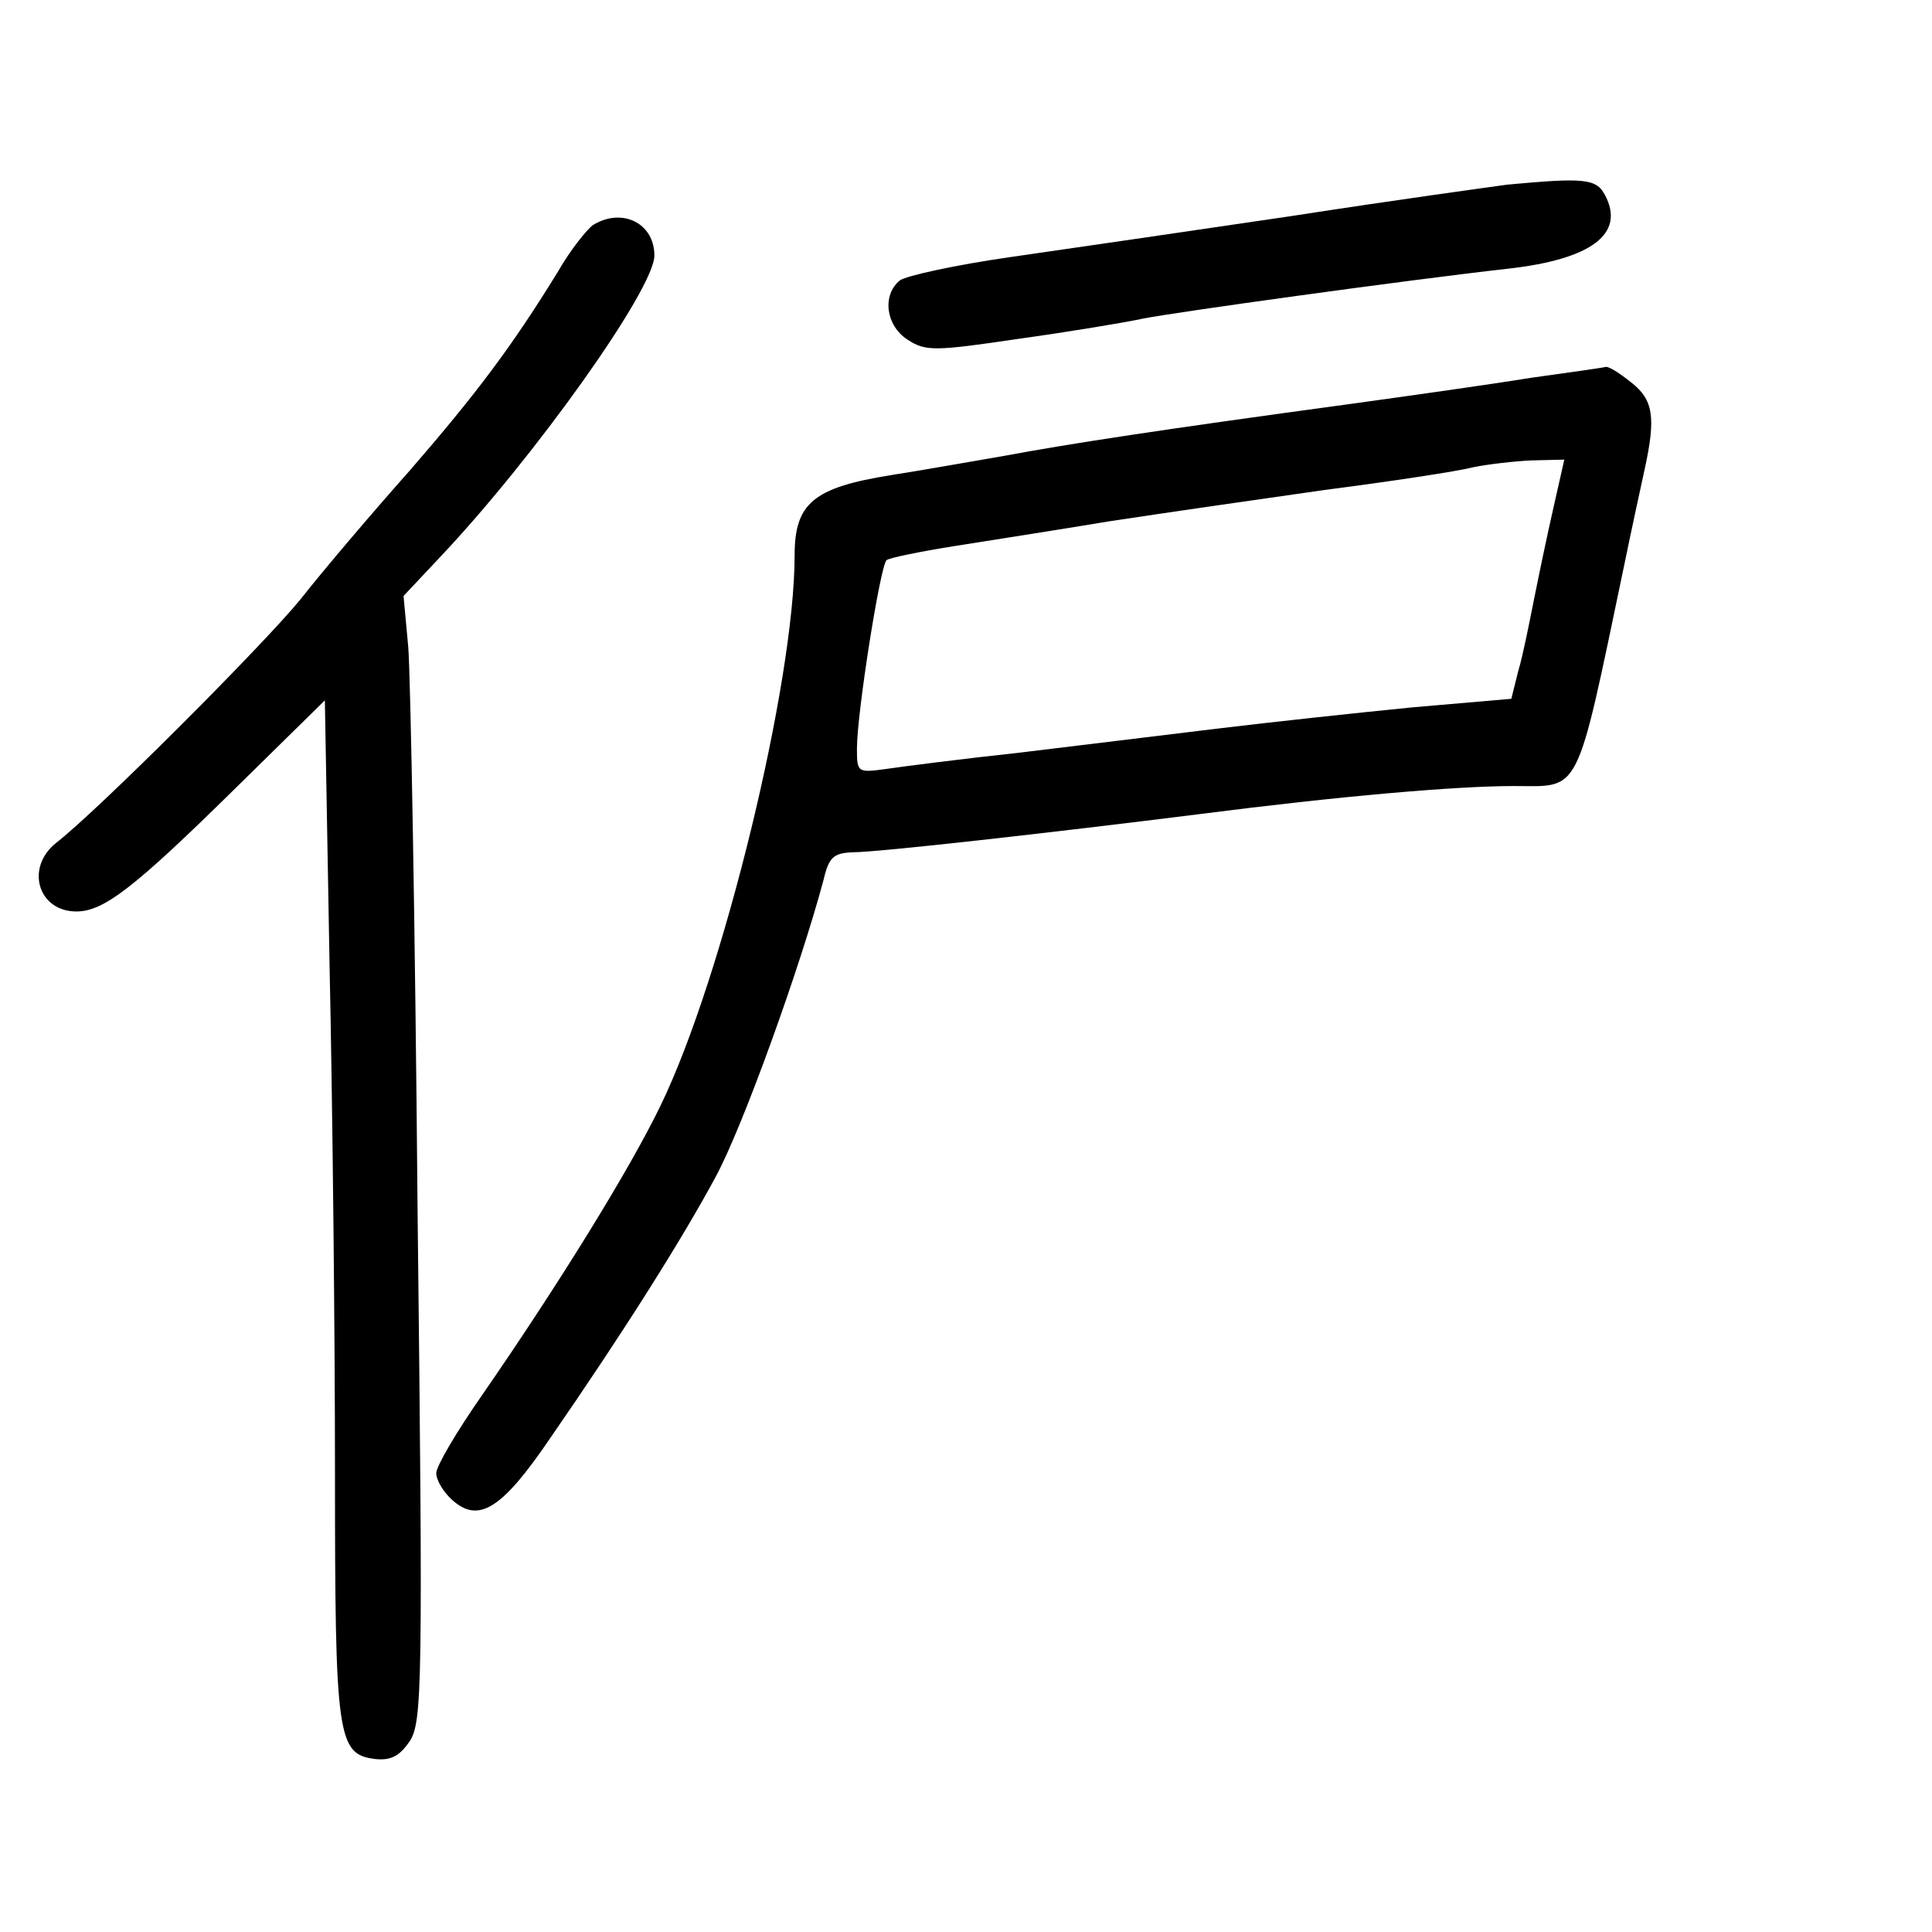 <?xml version="1.0" standalone="no"?>
<!DOCTYPE svg PUBLIC "-//W3C//DTD SVG 20010904//EN"
 "http://www.w3.org/TR/2001/REC-SVG-20010904/DTD/svg10.dtd">
<svg version="1.0" xmlns="http://www.w3.org/2000/svg"
 width="248pt" height="248pt" viewBox="0 0 248 248"
 preserveAspectRatio="xMidYMid meet">
<g transform="translate(0,248) scale(0.1,-0.1)"
fill="#000000" stroke="none">
<path d="M1935 2243 c-22 -3 -146 -20 -275 -40 -129 -19 -293 -43 -363 -53
-70 -10 -134 -24 -142 -30 -23 -19 -18 -58 10 -76 23 -15 34 -15 142 1 65 9
137 21 160 26 40 8 335 49 468 64 108 12 152 45 125 95 -11 21 -28 22 -125 13z"/>
<path d="M761 2191 c-8 -6 -29 -32 -45 -60 -59 -96 -105 -157 -190 -255 -48
-54 -111 -128 -140 -165 -49 -60 -261 -272 -314 -313 -40 -32 -23 -88 26 -88
35 0 74 30 203 157 l116 114 6 -338 c4 -186 7 -480 7 -653 0 -342 3 -362 52
-368 20 -2 31 4 44 23 16 25 17 71 10 683 -3 361 -9 686 -12 722 l-6 65 47 50
c121 128 275 344 275 387 0 42 -42 62 -79 39z"/>
<path d="M1965 1995 c-49 -8 -155 -23 -235 -34 -236 -32 -360 -51 -440 -66
-41 -7 -108 -19 -147 -25 -99 -16 -123 -36 -123 -103 0 -163 -92 -541 -172
-706 -39 -81 -131 -230 -230 -373 -32 -46 -58 -90 -58 -99 0 -9 9 -24 20 -34
34 -31 64 -13 127 80 94 136 169 255 212 335 35 65 108 268 138 380 7 30 13
35 38 36 32 0 254 25 445 49 179 23 329 36 403 36 87 0 79 -17 142 284 9 44
21 99 26 122 15 68 11 90 -17 112 -15 12 -29 21 -33 20 -3 -1 -46 -7 -96 -14z
m29 -167 c-8 -35 -19 -88 -25 -118 -6 -30 -14 -71 -20 -91 l-9 -36 -127 -11
c-71 -7 -182 -19 -248 -27 -66 -8 -181 -22 -255 -31 -74 -8 -152 -18 -172 -21
-37 -5 -38 -5 -38 26 0 46 30 235 38 242 4 3 43 11 87 18 44 7 134 21 200 32
66 10 190 28 275 40 85 11 171 24 190 29 19 4 54 8 76 9 l42 1 -14 -62z"/>
</g>
</svg>
